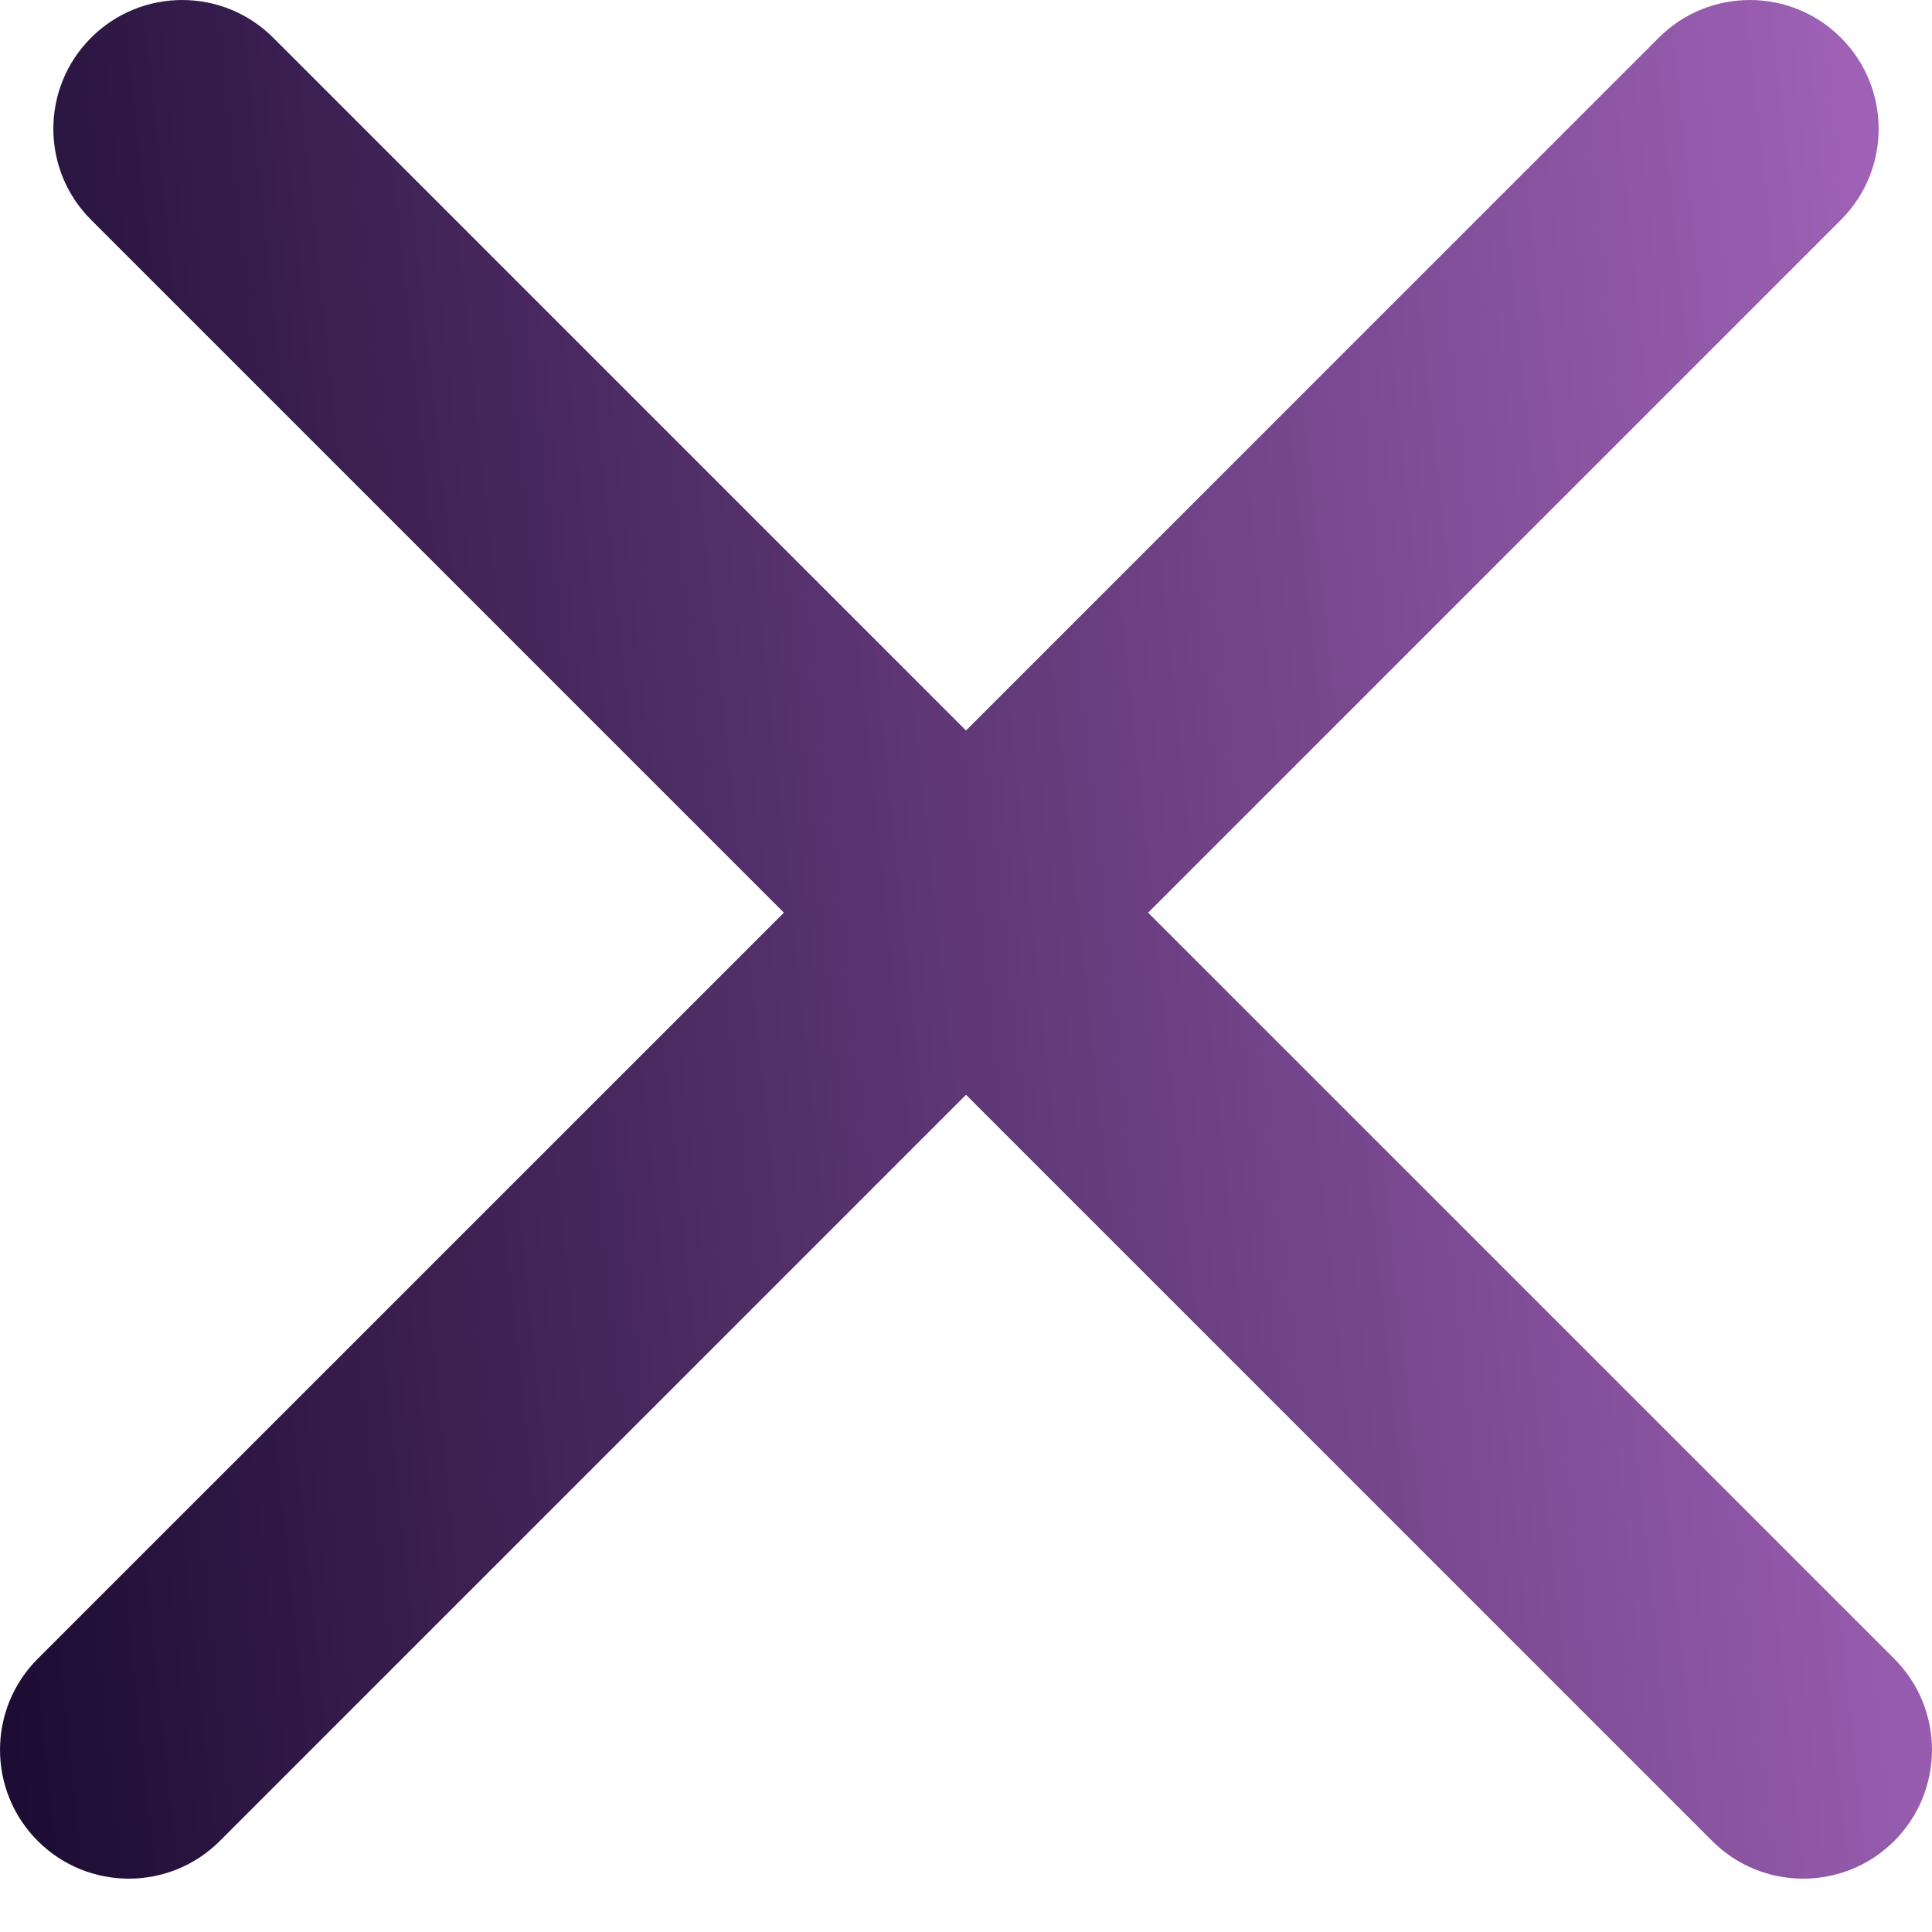 <svg width="30" height="30" viewBox="0 0 30 30" fill="none" xmlns="http://www.w3.org/2000/svg">
<path fill-rule="evenodd" clip-rule="evenodd" d="M4.243 0.586C3.462 -0.195 2.195 -0.195 1.414 0.586C0.633 1.367 0.633 2.633 1.414 3.414L12.172 14.172L0.586 25.757C-0.195 26.538 -0.195 27.805 0.586 28.586C1.367 29.367 2.633 29.367 3.414 28.586L15 17L26.586 28.586C27.367 29.367 28.633 29.367 29.414 28.586C30.195 27.805 30.195 26.538 29.414 25.757L17.828 14.172L28.586 3.414C29.367 2.633 29.367 1.367 28.586 0.586C27.805 -0.195 26.538 -0.195 25.757 0.586L15 11.343L4.243 0.586Z" fill="url(#paint0_linear_872_1721)"/>
<defs>
<linearGradient id="paint0_linear_872_1721" x1="-4.50314e-07" y1="25.66" x2="43.601" y2="21.05" gradientUnits="userSpaceOnUse">
<stop stop-color="#1D0C33"/>
<stop offset="1" stop-color="#D283EA"/>
</linearGradient>
</defs>
</svg>
